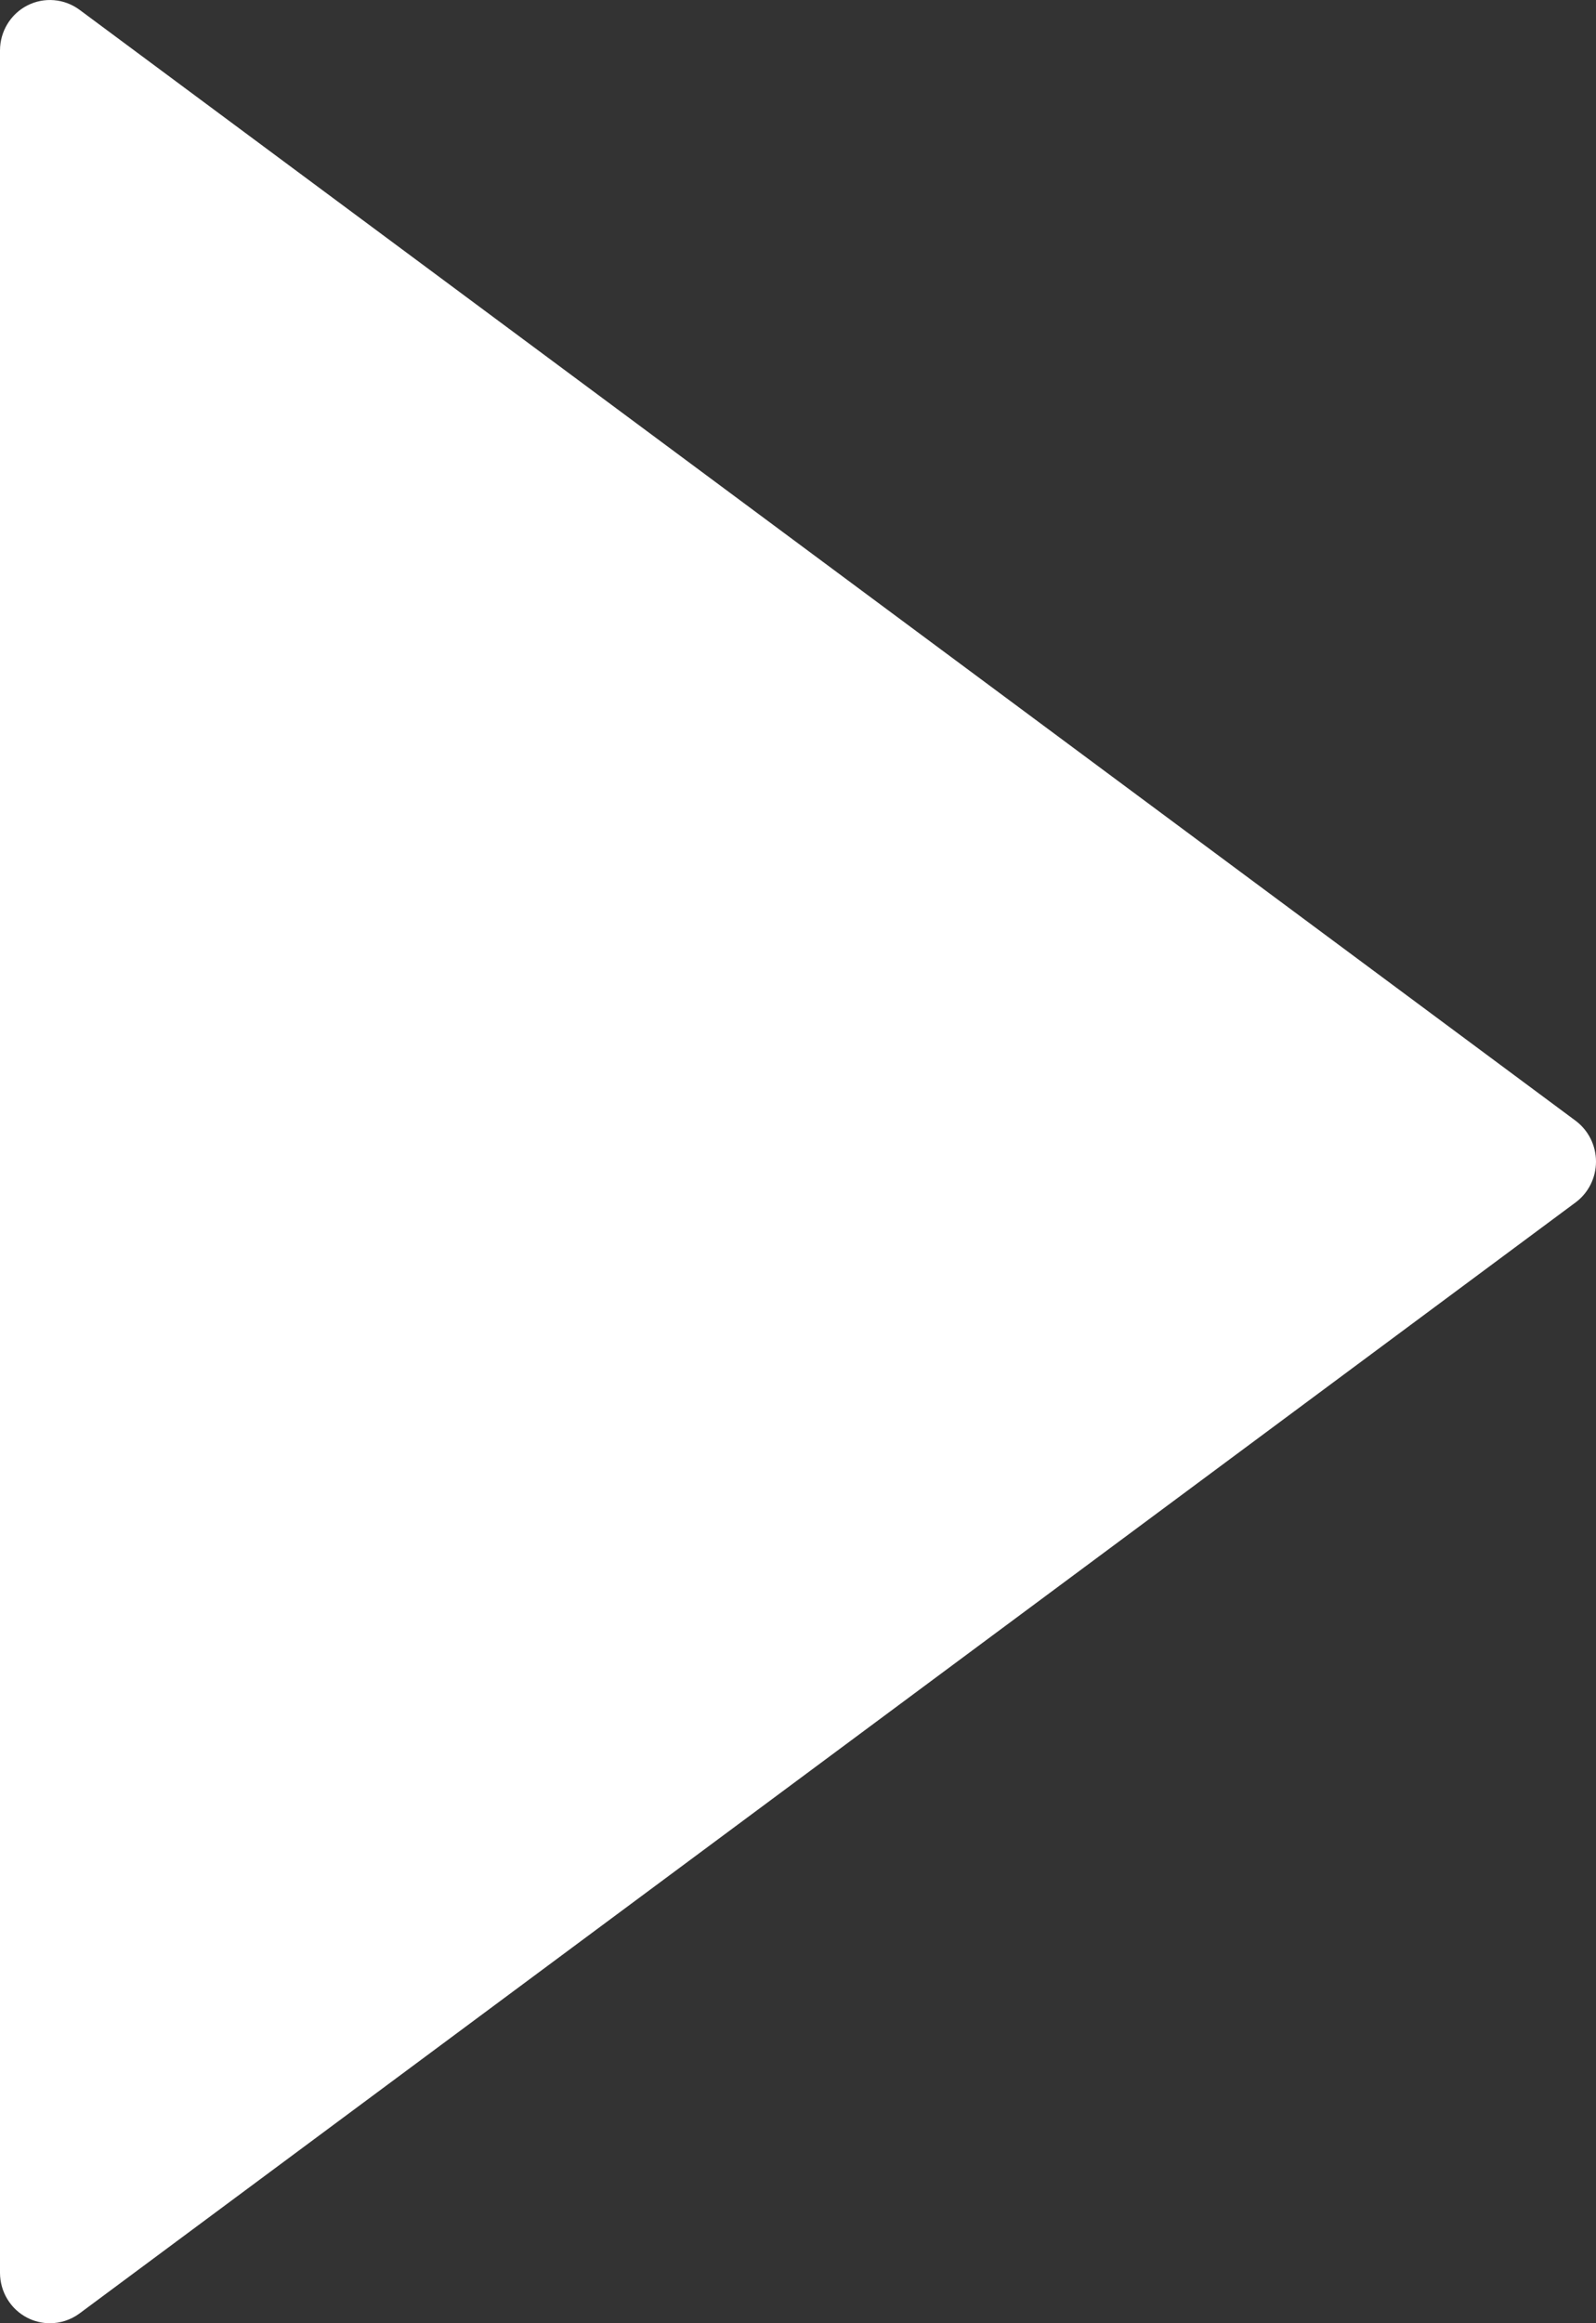<svg xmlns="http://www.w3.org/2000/svg" width="22" height="32" viewBox="0 0 22 32">
  <rect x="0" y="0" width="22" height="32" fill="#333333" stroke="none"/>
  <path fill="#FFF" fill-rule="evenodd" d="M1.095,0.134 C0.885,-0.02 0.608,-0.043 0.377,0.075 C0.146,0.193 0,0.433 0,0.695 L0,31.304 C0,31.567 0.146,31.807 0.377,31.925 C0.474,31.975 0.582,32 0.688,32 C0.831,32 0.974,31.955 1.095,31.866 L21.72,16.561 C21.896,16.43 22,16.221 22,16 C22,15.779 21.896,15.57 21.72,15.438 L1.095,0.134 Z"/>
</svg>
